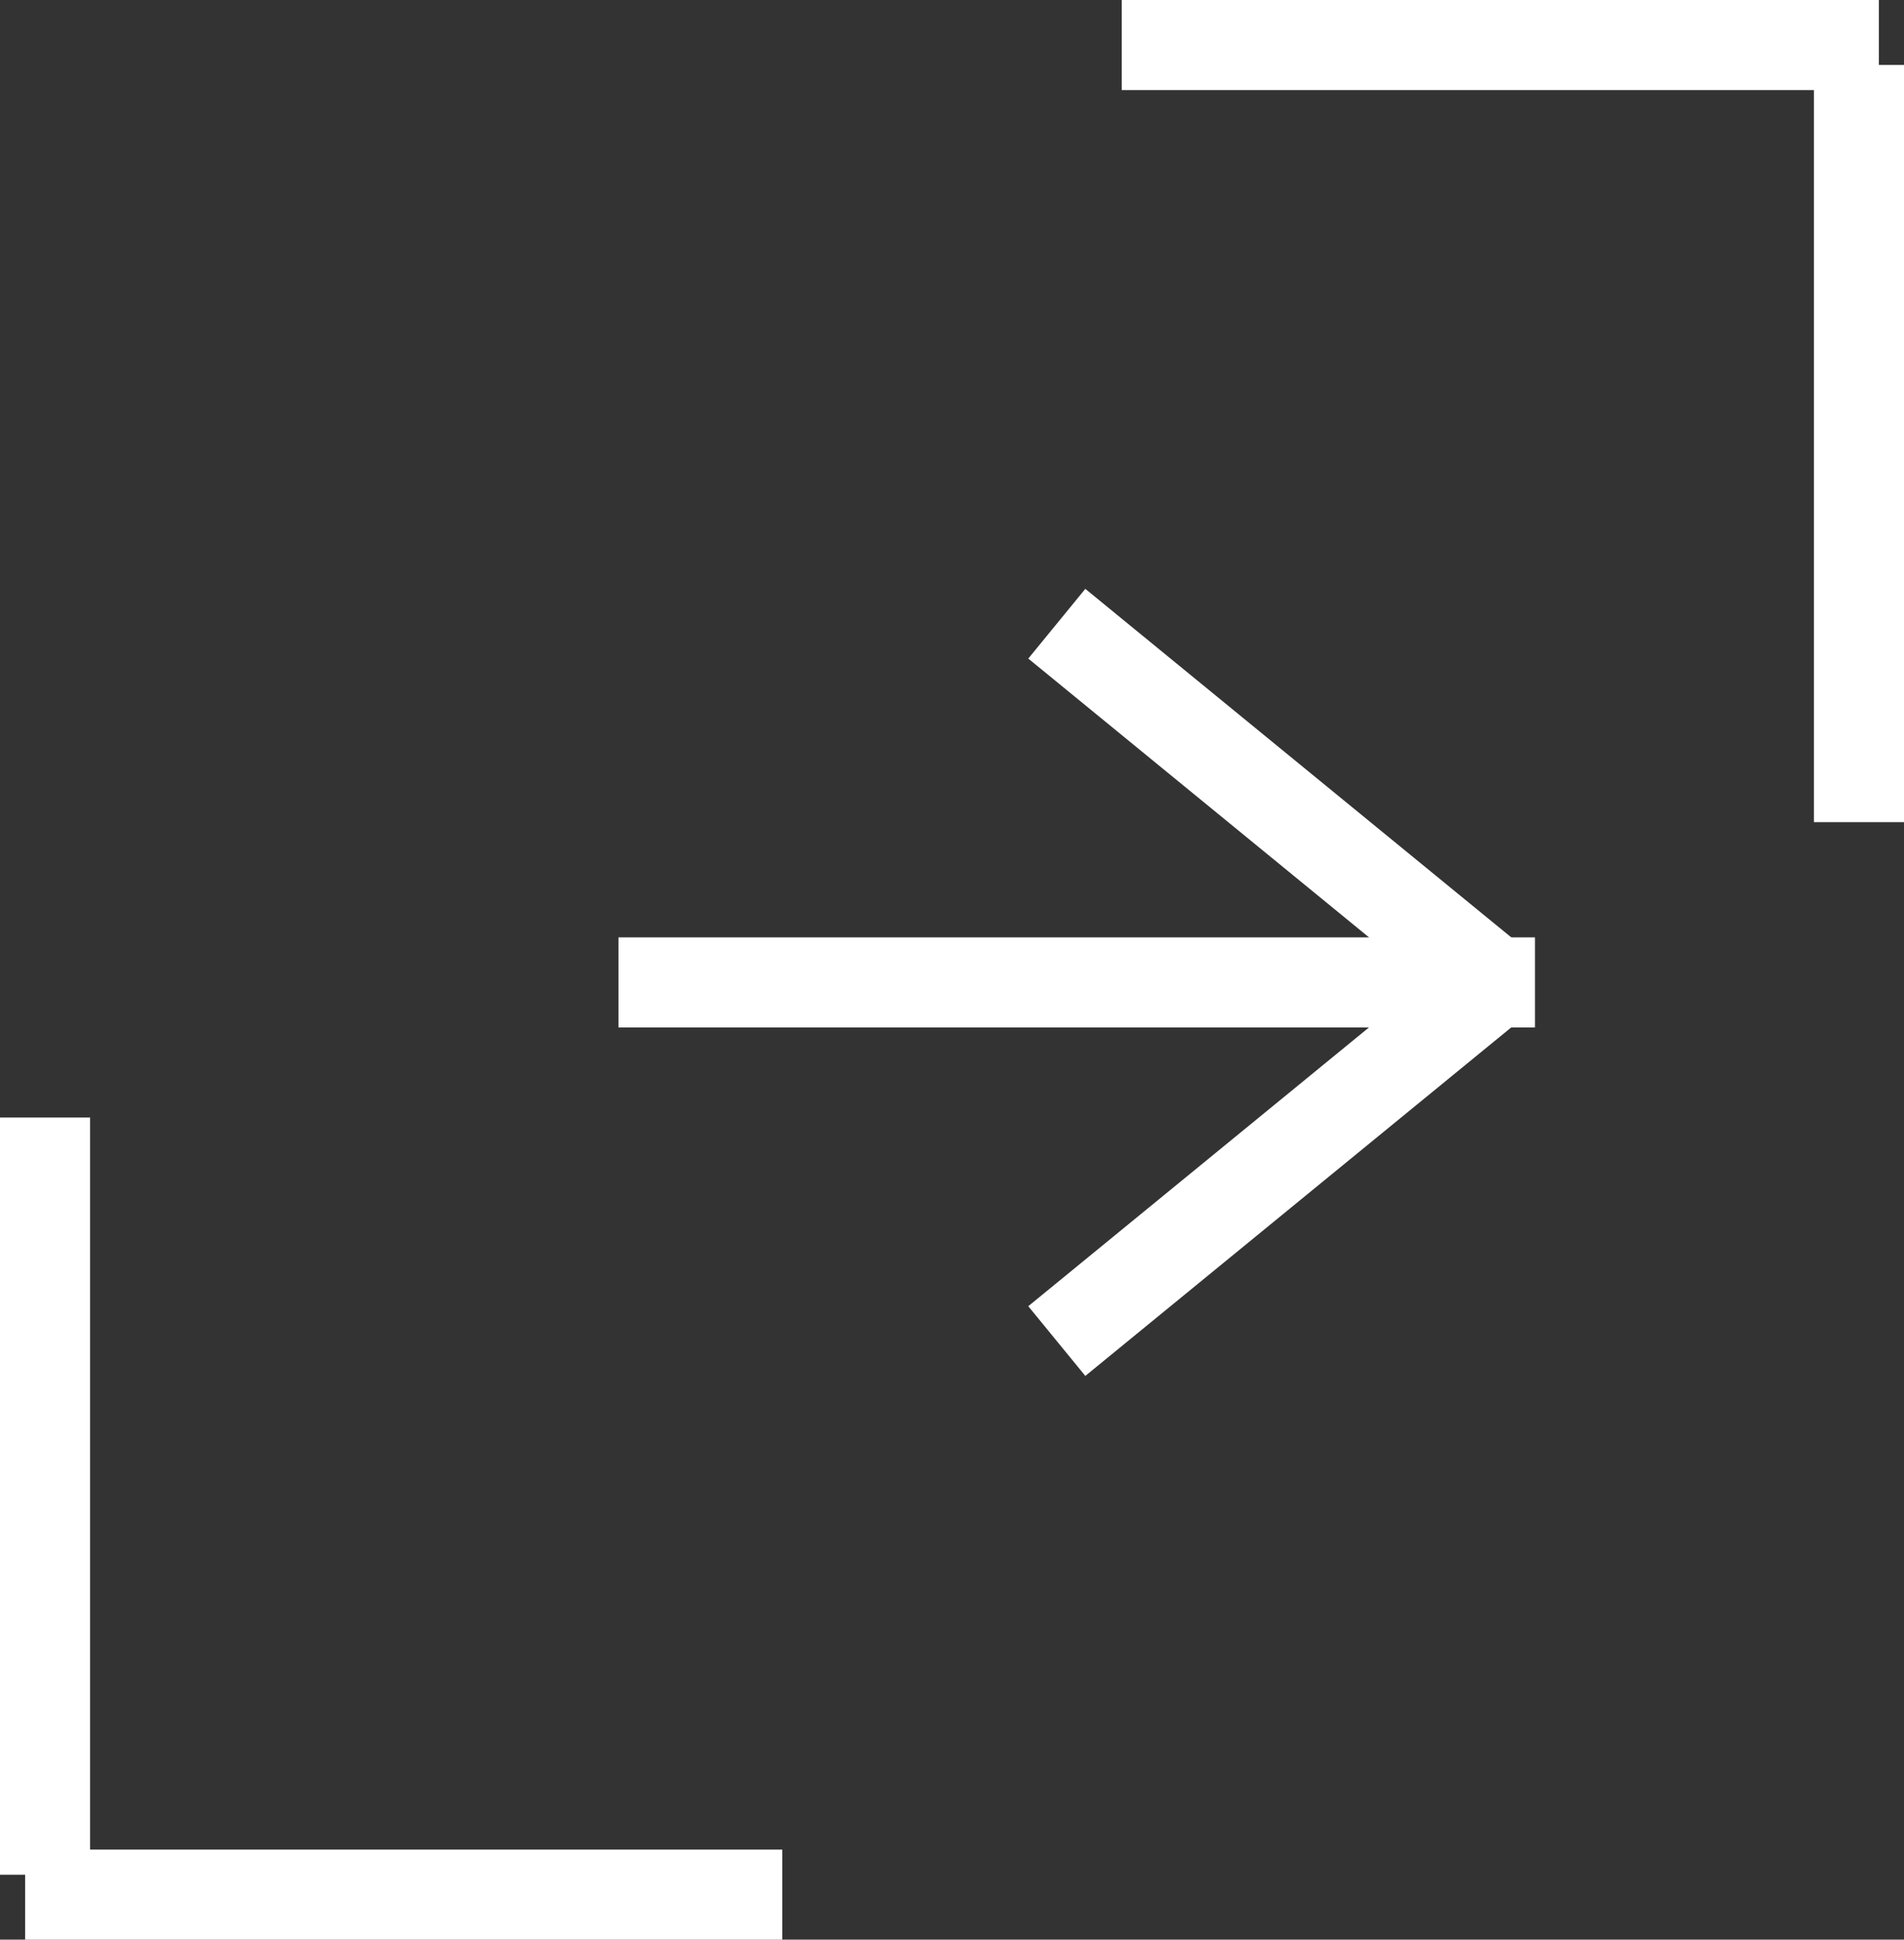 <svg xmlns="http://www.w3.org/2000/svg" width="42.278" height="43.065" viewBox="0 0 42.278 43.065">
  <rect x="0" y="0" width="42.278" height="43.065" fill="#333333" stroke="none"/>
  <g id="Group_4898" data-name="Group 4898" transform="translate(-119.442 -1821.5)">
    <g id="Group_3717" data-name="Group 3717" transform="translate(3 -3)">
      <line id="Line_8" data-name="Line 8" x2="20.351" transform="translate(130.175 1846.312)" fill="none" stroke="#fff" stroke-width="2"/>
      <line id="Line_9" data-name="Line 9" x2="9.733" y2="7.963" transform="translate(139.908 1838.348)" fill="none" stroke="#fff" stroke-width="2"/>
      <line id="Line_10" data-name="Line 10" y1="7.963" x2="9.733" transform="translate(139.908 1846.312)" fill="none" stroke="#fff" stroke-width="2"/>
    </g>
    <g id="Group_3715" data-name="Group 3715" transform="translate(120 1846.312)">
      <line id="Line_11" data-name="Line 11" y2="16.812" transform="translate(0.442)" fill="none" stroke="#fff" stroke-width="2"/>
      <line id="Line_12" data-name="Line 12" y2="16.812" transform="translate(16.812 17.254) rotate(90)" fill="none" stroke="#fff" stroke-width="2"/>
    </g>
    <g id="Group_3716" data-name="Group 3716" transform="translate(161.162 1839.754) rotate(180)">
      <line id="Line_11-2" data-name="Line 11" y2="16.812" transform="translate(0.442)" fill="none" stroke="#fff" stroke-width="2"/>
      <line id="Line_12-2" data-name="Line 12" y2="16.812" transform="translate(16.812 17.254) rotate(90)" fill="none" stroke="#fff" stroke-width="2"/>
    </g>
  </g>
</svg>
